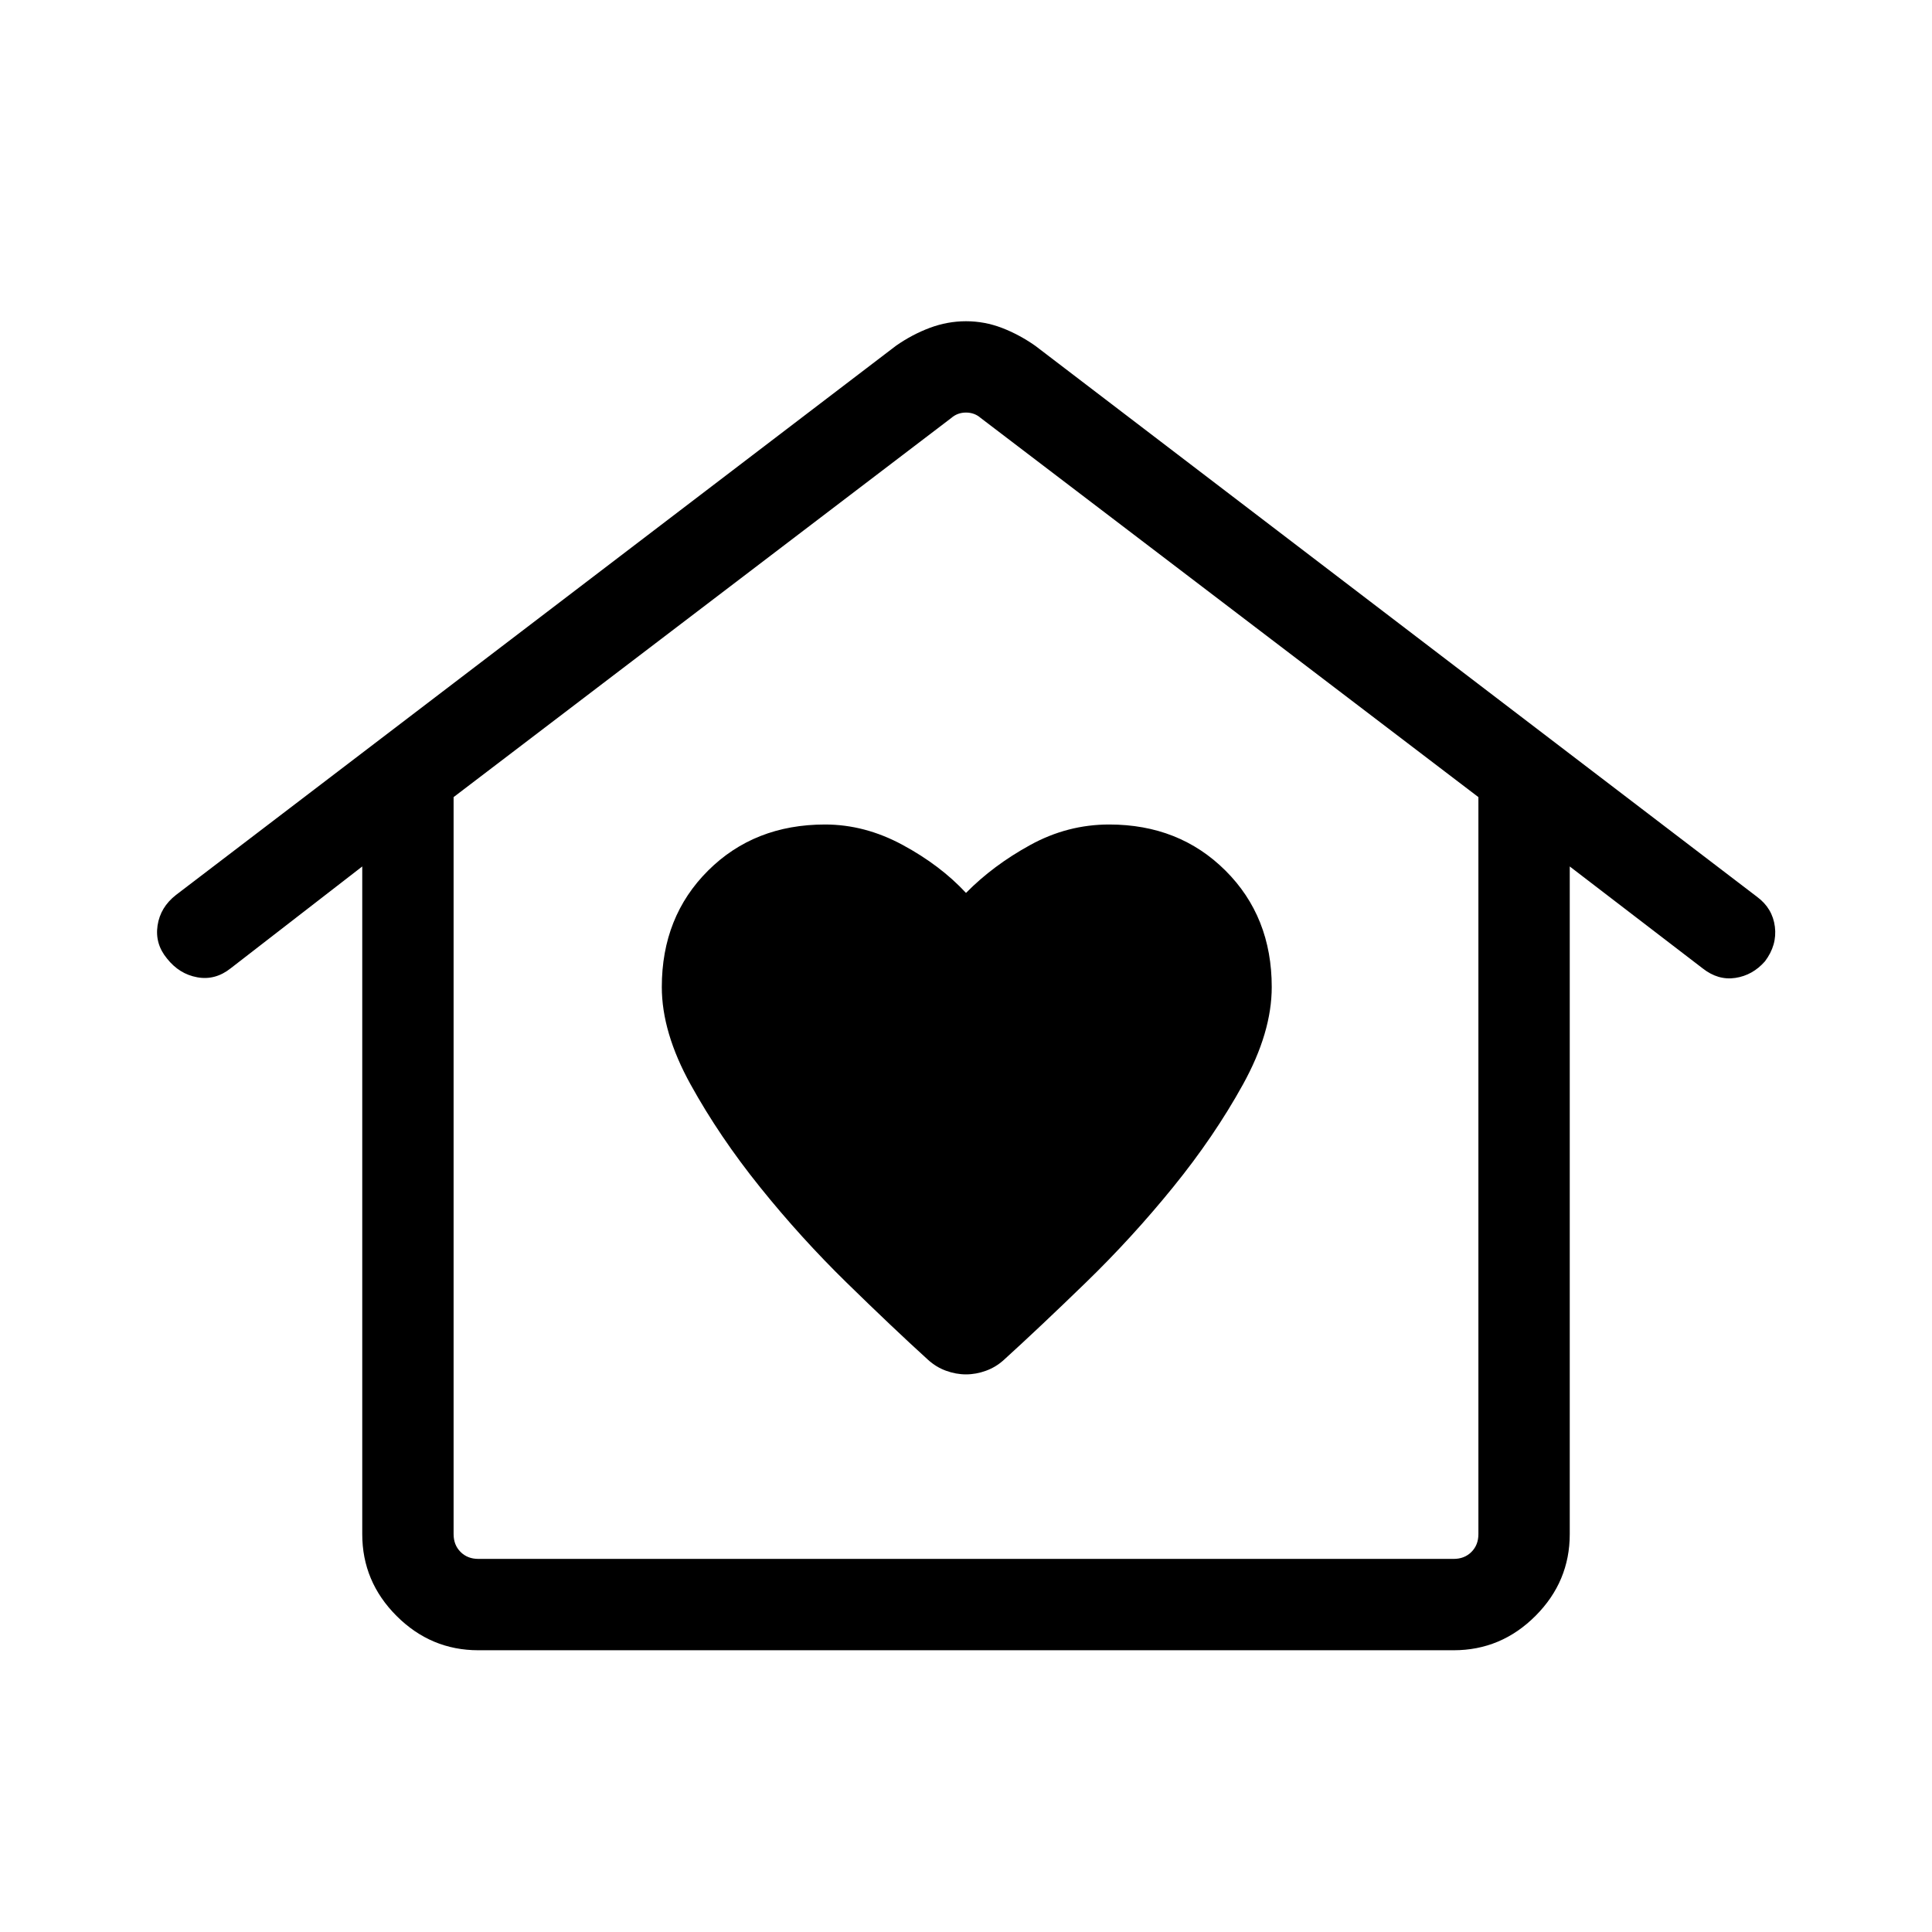 <svg xmlns="http://www.w3.org/2000/svg" height="48" viewBox="0 -960 960 960" width="48"><path d="M480-277.08q5 0 9.94-1.81 4.94-1.8 8.91-5.42 17.61-16 40.61-38.31 23-22.3 43.42-47.46 20.43-25.15 34.73-51.04 14.31-25.88 14.31-48.42 0-34.97-23-57.87t-57.77-22.9q-20.69 0-39.19 10.16Q493.46-530 480-516.31q-12.69-13.69-31.47-23.84-18.77-10.16-38.56-10.16-35.12 0-58.12 22.9t-23 57.87q0 22.54 14.31 48.42 14.3 25.89 34.53 51.04 20.23 25.16 43.04 47.46 22.81 22.31 40.42 38.31 3.97 3.62 8.91 5.42 4.94 1.81 9.94 1.81ZM237.69-140q-23.59 0-40.64-17.05T180-197.69v-331.77l-65.38 50.61q-7.66 6.08-16.6 4.46-8.94-1.61-15.02-9.3-6.07-7.31-4.71-16.42 1.37-9.12 9.17-15.2l357.69-272.84q8-5.62 16.83-8.93 8.83-3.3 18.02-3.3t17.83 3.3q8.63 3.31 16.63 8.93l358.69 273.84q7.64 5.7 8.78 14.81 1.14 9.12-4.93 17.18-6.08 6.93-14.69 8.24-8.62 1.31-16.31-4.77l-66-50.61v331.77q0 23.59-17.05 40.64T722.31-140H237.69Zm0-45.39h484.62q5.38 0 8.84-3.46t3.46-8.84v-366.23l-247.3-188.39Q484.23-755 480-755q-4.23 0-7.31 2.69l-247.3 188.39v366.23q0 5.38 3.46 8.84t8.84 3.46Zm0 0h-12.3 509.22-496.92Z"/></svg>